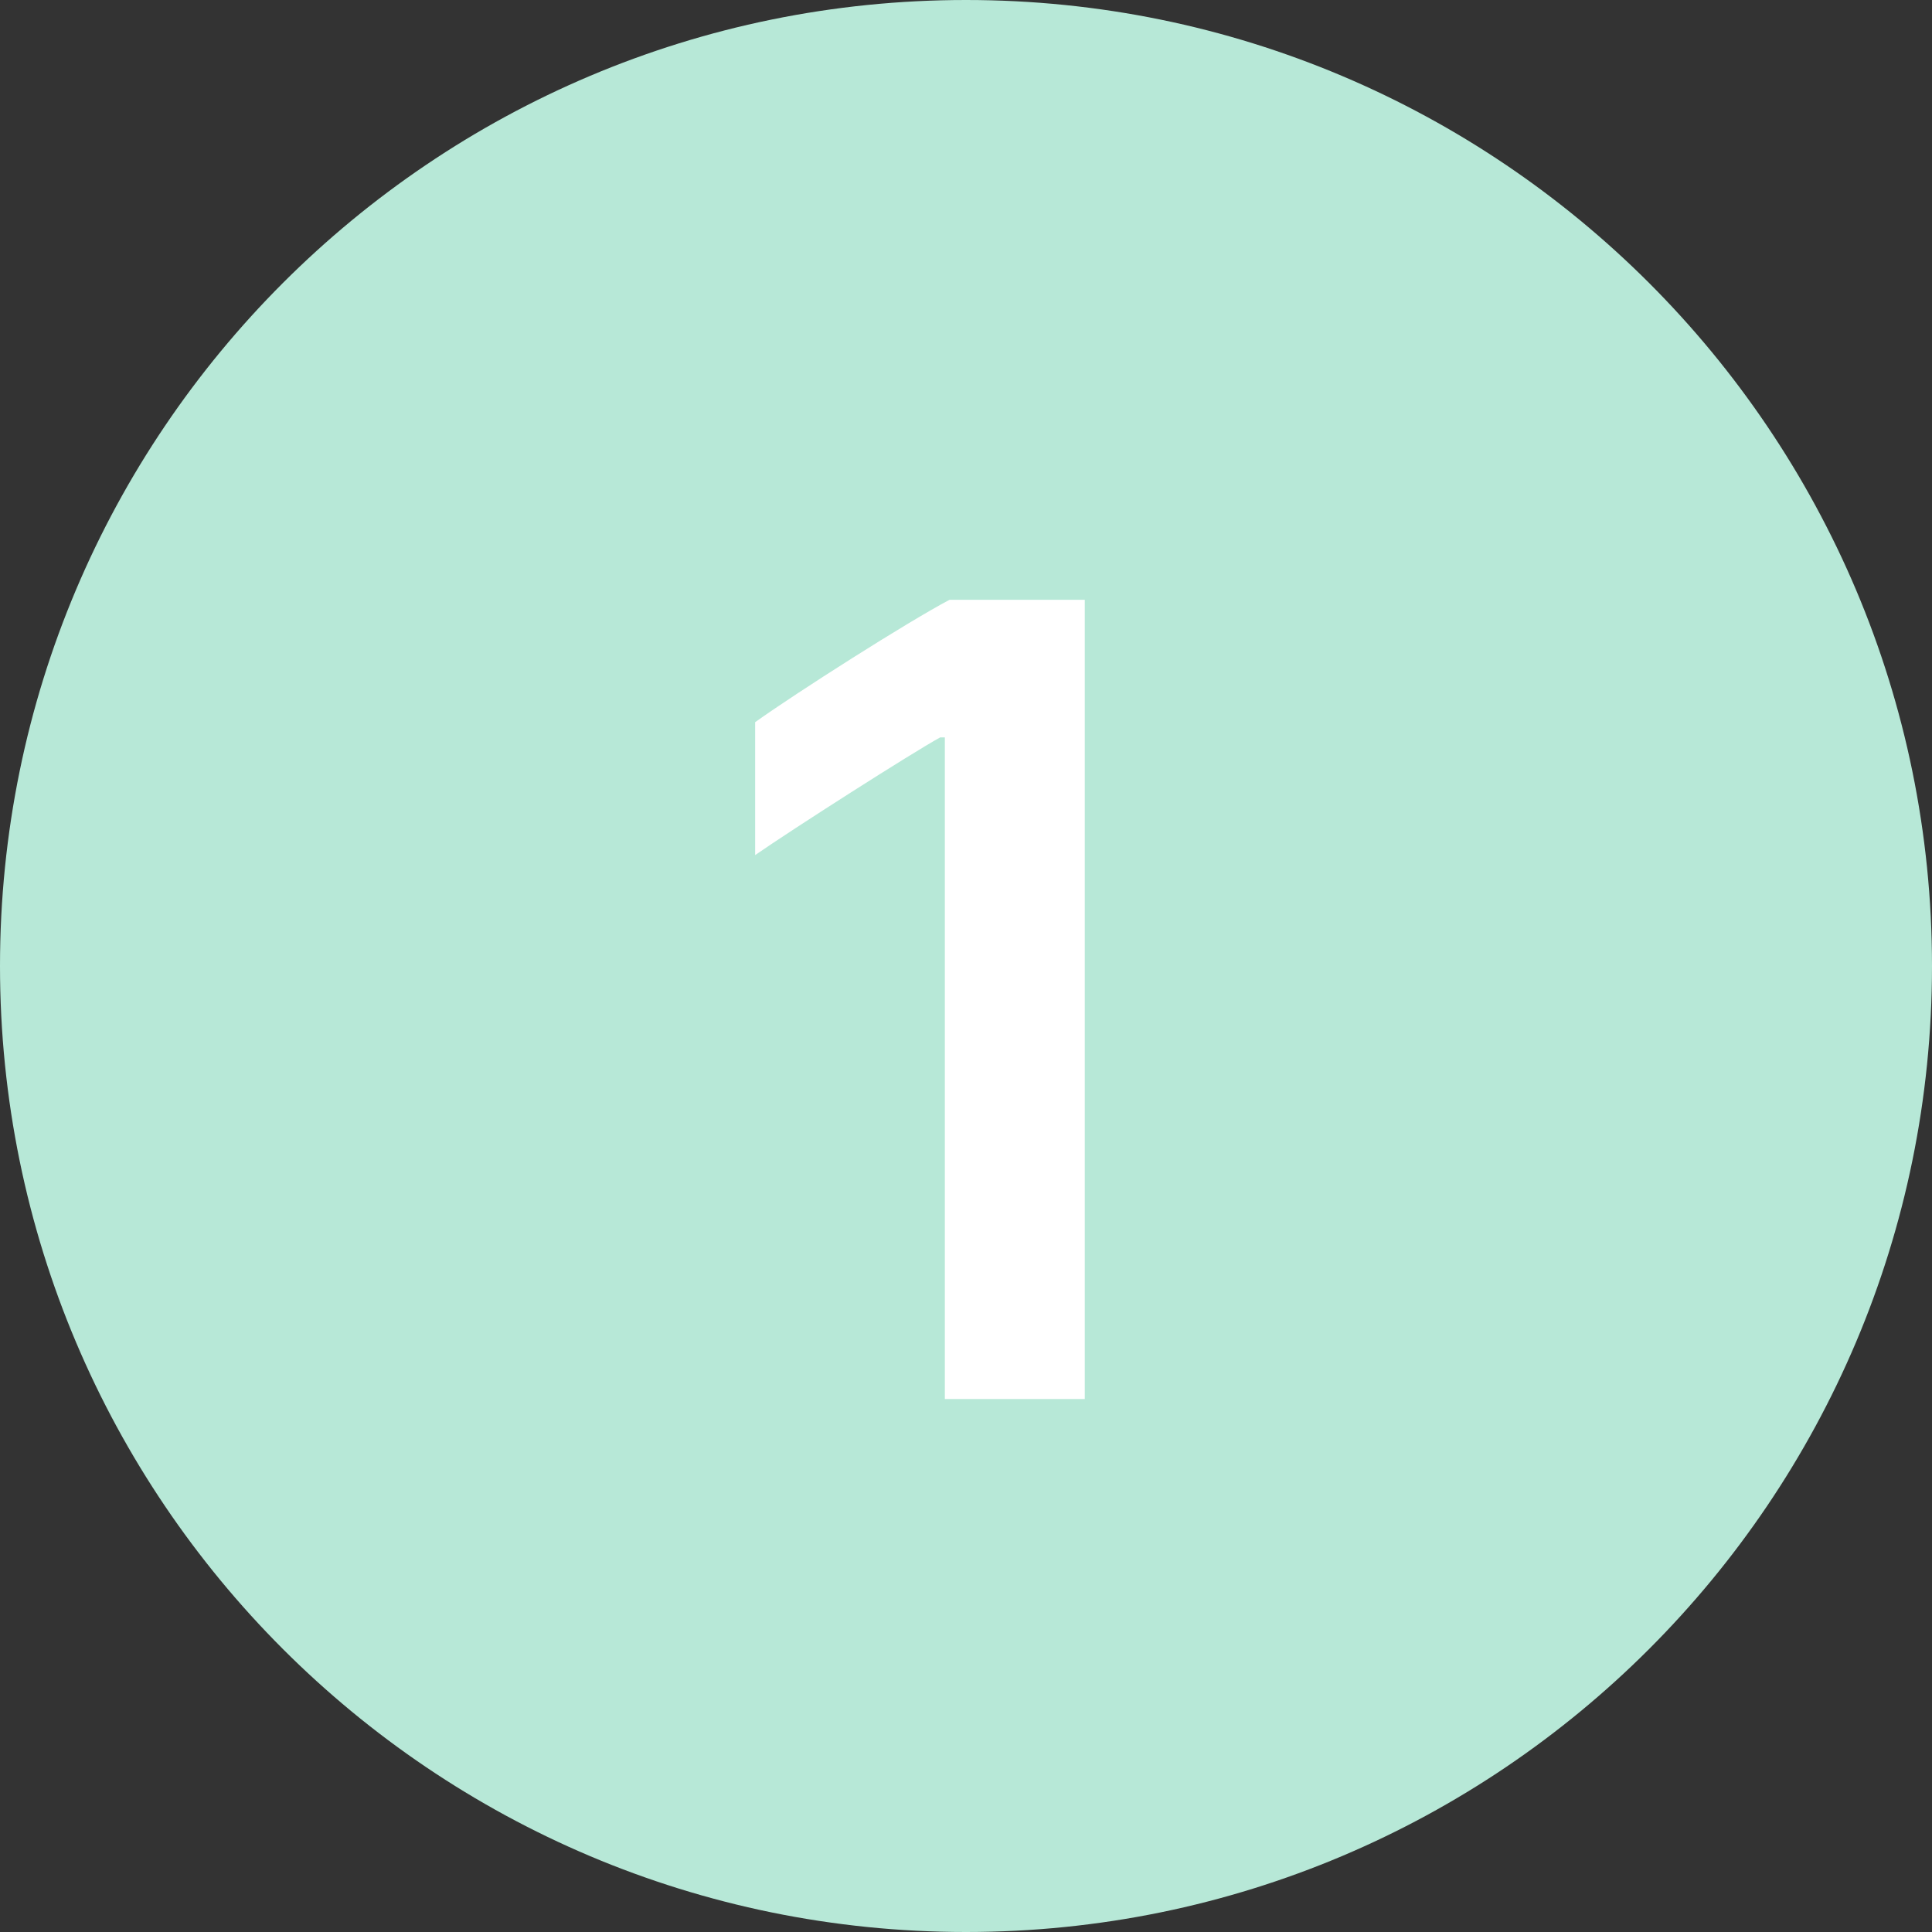 <svg width="58" height="58" viewBox="0 0 58 58" fill="none" xmlns="http://www.w3.org/2000/svg">
<rect x="0" y="0" width="58" height="58" fill="#333333" stroke="none"/>
<path fill-rule="evenodd" clip-rule="evenodd" d="M29 58C45.016 58 58 45.016 58 29C58 12.984 45.016 0 29 0C12.984 0 0 12.984 0 29C0 45.016 12.984 58 29 58Z" fill="#B7E8D7"/>
<path d="M32.566 42V18.006H28.506C27.24 18.674 23.9 20.801 22.67 21.68V25.67C23.812 24.879 27.363 22.611 28.225 22.137H28.365V42H32.566Z" fill="white"/>
</svg>
